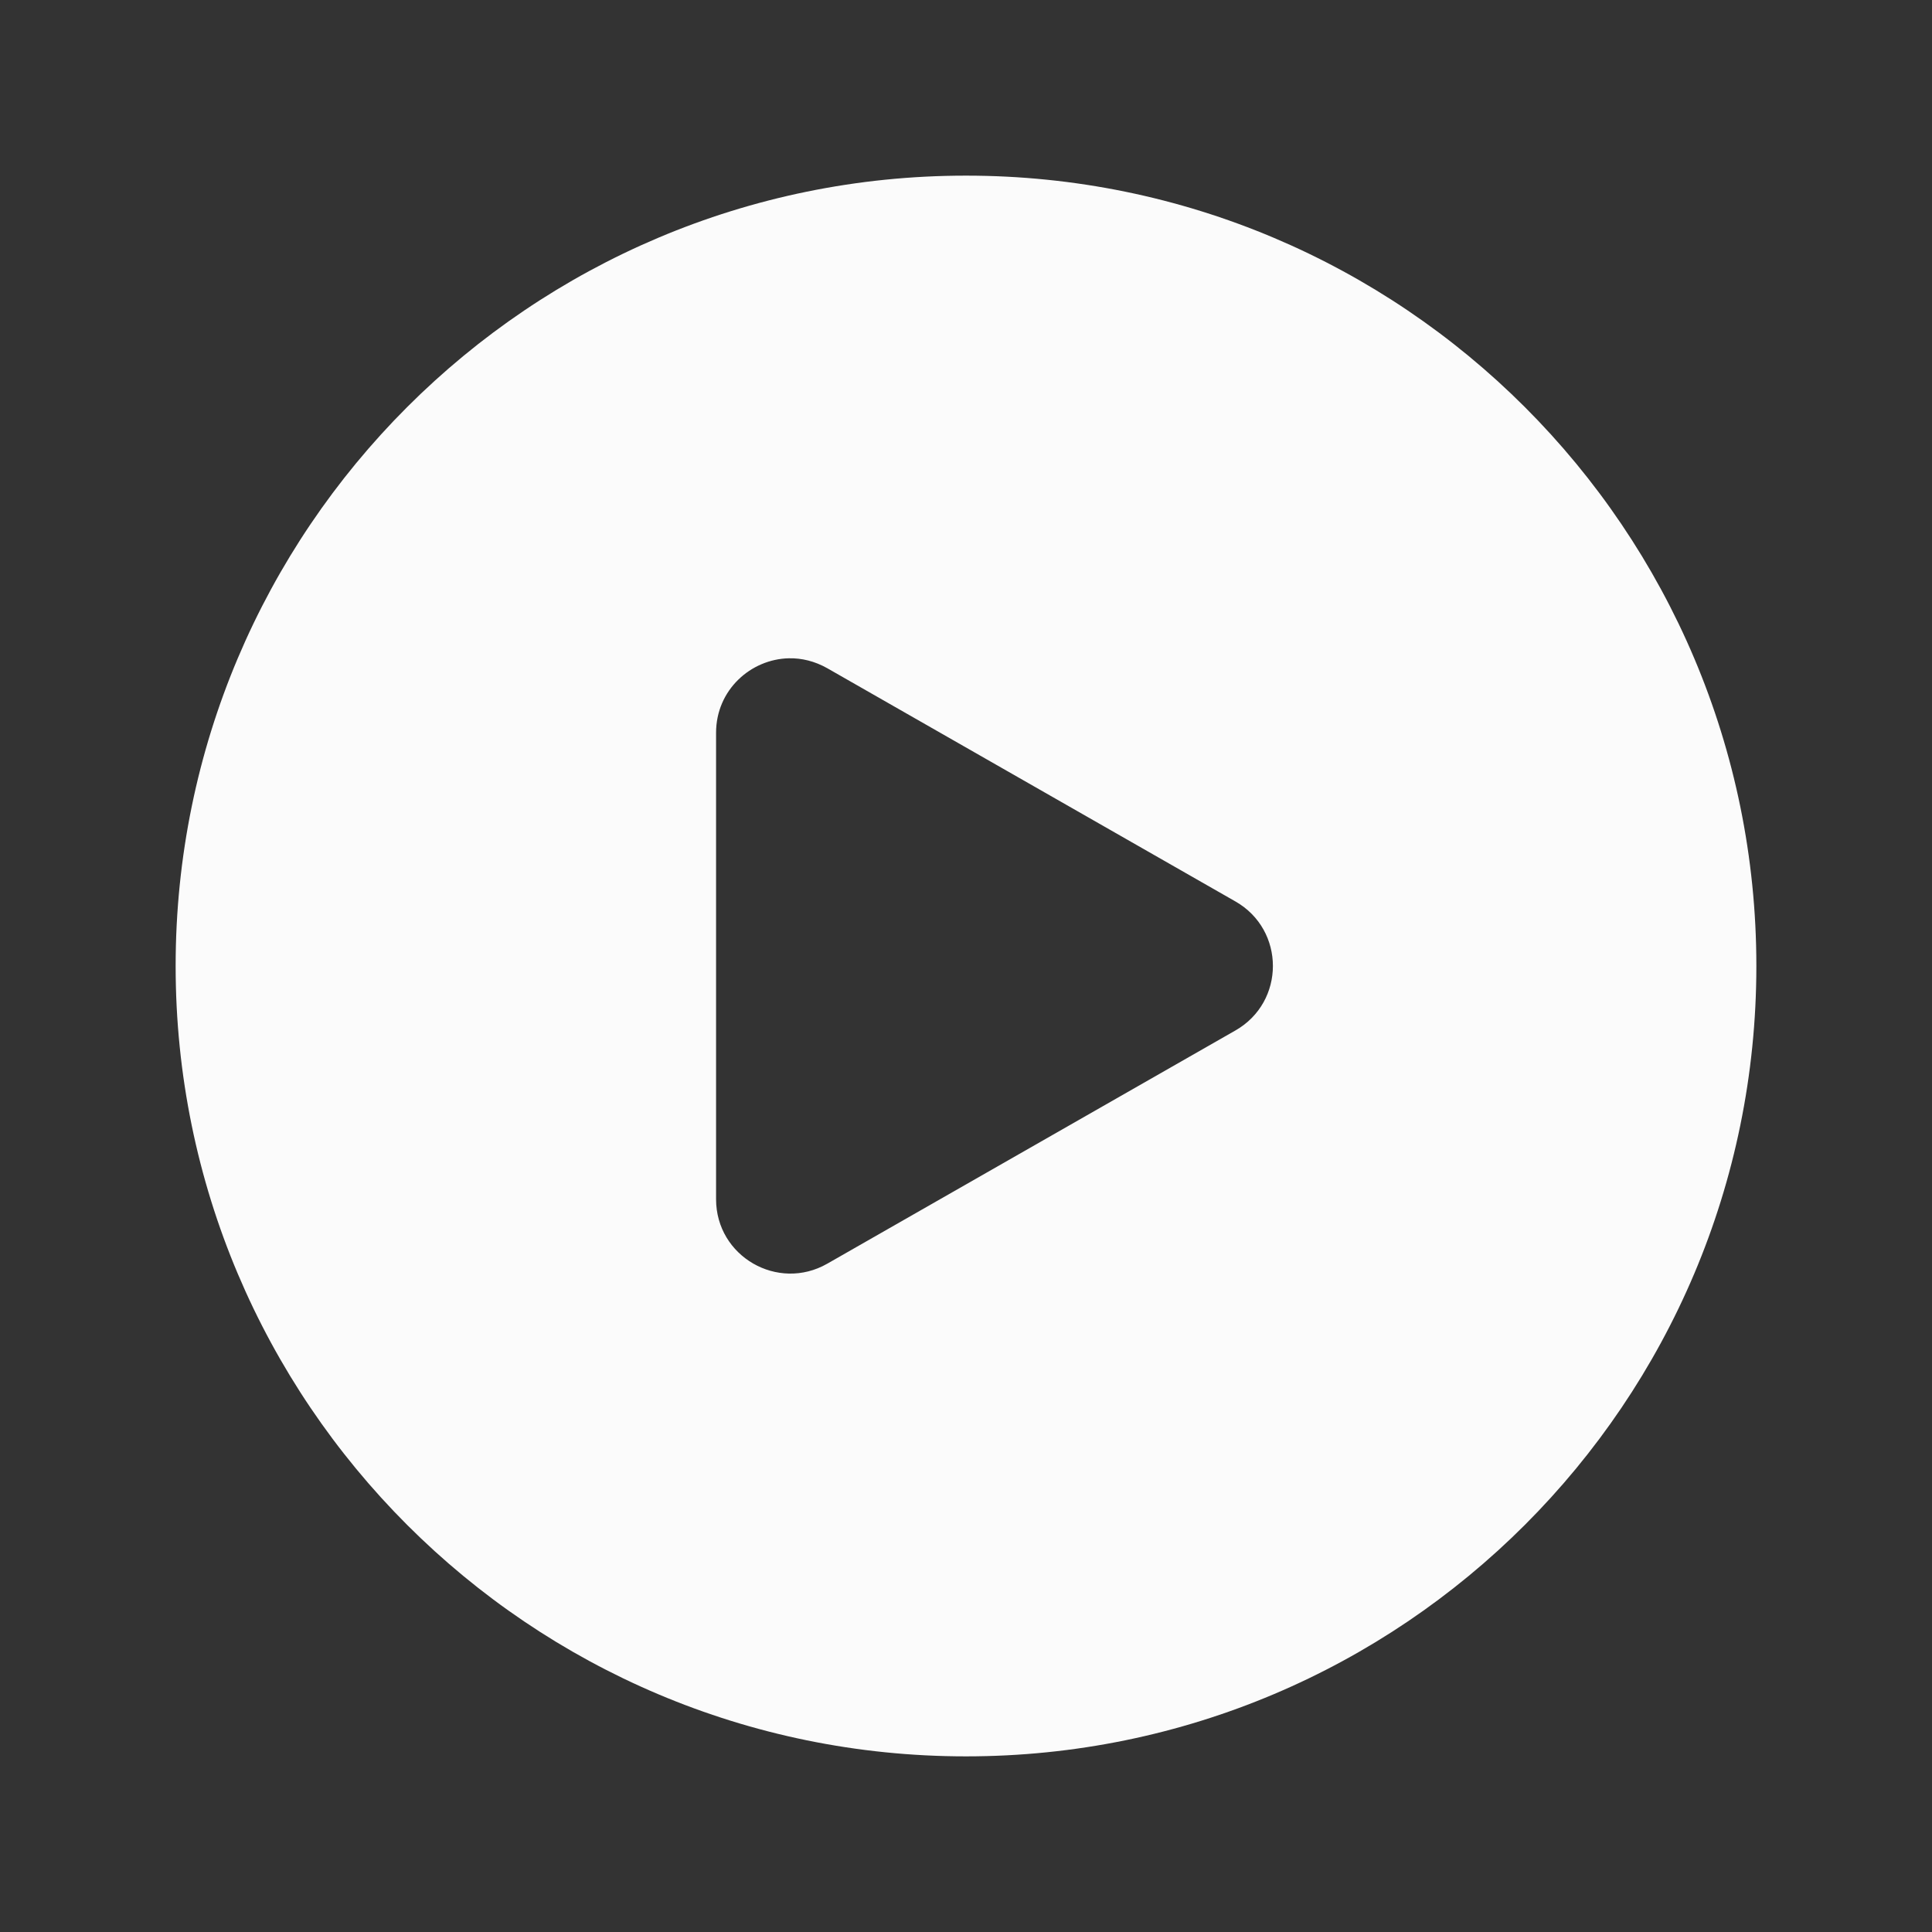 <?xml version="1.0" encoding="UTF-8" standalone="no"?>
<svg
   inkscape:version="1.1.1 (3bf5ae0d25, 2021-09-20, custom)"
   sodipodi:docname="media.svg"
   id="svg67"
   viewBox="0 0 22 22"
   version="1.1"
   height="22"
   width="22"
   xmlns:inkscape="http://www.inkscape.org/namespaces/inkscape"
   xmlns:sodipodi="http://sodipodi.sourceforge.net/DTD/sodipodi-0.dtd"
   xmlns="http://www.w3.org/2000/svg"
   xmlns:svg="http://www.w3.org/2000/svg"
   xmlns:rdf="http://www.w3.org/1999/02/22-rdf-syntax-ns#"
   xmlns:cc="http://creativecommons.org/ns#"
   xmlns:dc="http://purl.org/dc/elements/1.1/">
  <rect x="0" y="0" width="22" height="22" fill="#333333" stroke="none"/>
  <sodipodi:namedview
     inkscape:document-rotation="0"
     inkscape:current-layer="svg67"
     inkscape:window-maximized="1"
     inkscape:window-y="0"
     inkscape:window-x="0"
     inkscape:cy="-2.237288"
     inkscape:cx="-11.326271"
     inkscape:zoom="10.727273"
     showgrid="true"
     id="namedview69"
     inkscape:window-height="1005"
     inkscape:window-width="1920"
     inkscape:pageshadow="2"
     inkscape:pageopacity="0"
     guidetolerance="10"
     gridtolerance="10"
     objecttolerance="10"
     borderopacity="1"
     bordercolor="#666666"
     pagecolor="#c8c8c8"
     inkscape:snap-bbox="true"
     inkscape:bbox-nodes="true"
     inkscape:snap-bbox-edge-midpoints="true"
     inkscape:snap-smooth-nodes="true"
     inkscape:pagecheckerboard="0">
    <inkscape:grid
       id="grid878"
       type="xygrid" />
  </sodipodi:namedview>
  <defs
     id="defs3">
    <style
       type="text/css"
       id="current-color-scheme">.ColorScheme-Text { color:#dedede; } .ColorScheme-Highlight { color:#5294e2; } .ColorScheme-ButtonBackground { color:#dedede; }</style>
  </defs>
  <g
     id="media-record"
     transform="translate(22,-1055.4)"
     style="fill:#000000">
    <rect
       y="1030.4"
       width="22"
       height="22"
       opacity="0.001"
       id="rect5"
       x="0" />
    <path
       class="ColorScheme-Highlight"
       d="m 11,1035.4 c -3.311,0 -6,2.689 -6,6 0,3.311 2.689,6 6,6 3.311,0 6,-2.689 6,-6 0,-3.311 -2.689,-6 -6,-6 z"
       enable-background="new"
       fill="#f96060"
       id="path7"
       style="fill:#ff3232;fill-opacity:1" />
  </g>
  <g
     id="media-playback-paused">
    <rect
       style="color:#dedede;stroke-width:1.5"
       x="-24"
       y="1.373291e-07"
       width="22"
       height="22"
       fill="#ed1515"
       fill-opacity="0.004"
       opacity="0.01"
       id="rect50" />
    <path
       id="path885"
       style="opacity:1;fill:#fbfbfb;fill-opacity:1;fill-rule:evenodd;stroke-width:0.55;stroke-linecap:round;stroke-linejoin:round;paint-order:stroke fill markers"
       d="m -13,2 a 9,9 0 0 0 -9,9 9,9 0 0 0 9,9 9,9 0 0 0 9,-9 9,9 0 0 0 -9,-9 z m -1.5,6 c 0.277,0 0.5,0.223 0.5,0.5 v 5 c 0,0.277 -0.223,0.5 -0.5,0.5 -0.277,0 -0.5,-0.223 -0.5,-0.5 v -5 C -15,8.223 -14.777,8 -14.5,8 Z m 3,0 c 0.277,0 0.5,0.223 0.5,0.5 v 5 c 0,0.277 -0.223,0.5 -0.5,0.5 -0.277,0 -0.5,-0.223 -0.5,-0.5 v -5 C -12,8.223 -11.777,8 -11.5,8 Z" />
  </g>
  <g
     id="media-playback-stopped">
    <rect
       style="color:#dedede;stroke-width:1.5"
       x="24"
       y="-0"
       width="22"
       height="22"
       fill="#ed1515"
       fill-opacity="0.004"
       opacity="0.01"
       id="rect60" />
    <path
       id="circle1381"
       style="opacity:1;fill:#fbfbfb;fill-opacity:1;fill-rule:evenodd;stroke-width:0.55;stroke-linecap:round;stroke-linejoin:round;paint-order:stroke fill markers"
       d="M 35 2 A 9 9 0 0 0 26 11 A 9 9 0 0 0 35 20 A 9 9 0 0 0 44 11 A 9 9 0 0 0 35 2 z M 33 8 L 37 8 C 37.554 8 38 8.446 38 9 L 38 13 C 38 13.554 37.554 14 37 14 L 33 14 C 32.446 14 32 13.554 32 13 L 32 9 C 32 8.446 32.446 8 33 8 z " />
  </g>
  <g
     id="media-playback-playing">
    <rect
       style="color:#dedede;stroke-width:1.5"
       x="-0"
       y="-0"
       width="22"
       height="22"
       fill="#ed1515"
       fill-opacity="0.004"
       opacity="0.01"
       id="rect55" />
    <path
       id="circle1483"
       style="opacity:1;fill:#fbfbfb;fill-opacity:1;fill-rule:evenodd;stroke-width:0.55;stroke-linecap:round;stroke-linejoin:round;paint-order:stroke fill markers"
       d="m 11,2 c -4.971,0 -9,4.029 -9,9 0,4.971 4.029,9 9,9 4.971,0 9,-4.029 9,-9 C 20,6.029 15.971,2 11,2 Z M 8.984,7.496 c 0.145,-0.003 0.294,0.033 0.436,0.113 l 4.648,2.656 c 0.569,0.325 0.569,1.144 0,1.469 l -4.648,2.656 c -0.564,0.322 -1.266,-0.084 -1.266,-0.734 v -5.312 c 0,-0.487 0.395,-0.839 0.83,-0.848 z"
       sodipodi:nodetypes="ssssssccccsss" />
  </g>
  <g
     id="media-eject">
    <path
       id="rect2936"
       style="opacity:1;fill:#fbfbfb;fill-opacity:1;fill-rule:evenodd;stroke-width:0.55;stroke-linecap:round;stroke-linejoin:round;paint-order:stroke fill markers"
       d="m -32.995,-20 c -0.409,0 -0.764,0.157 -0.996,0.471 l -3.848,4.705 c -0.486,0.603 -0.08,1.812 0.848,1.812 h 8 c 0.928,0 1.3,-1.191 0.84,-1.812 l -3.84,-4.705 C -32.223,-19.843 -32.586,-20 -32.995,-20 Z"
       sodipodi:nodetypes="sccssccs" />
    <rect
       y="-25"
       width="22"
       height="22"
       opacity="0.001"
       id="rect35"
       x="-44"
       style="fill:#000000" />
    <rect
       style="opacity:1;fill:#fbfbfb;fill-opacity:1;fill-rule:evenodd;stroke-width:0.55;stroke-linecap:round;stroke-linejoin:round;paint-order:stroke fill markers"
       id="rect2813"
       width="10"
       height="2"
       x="-37.991"
       y="-11"
       ry="1" />
  </g>
  <g
     id="media-playback-pause">
    <rect
       y="-25"
       width="22"
       height="22"
       opacity="0.001"
       id="rect40"
       x="-22"
       style="fill:#000000" />
    <rect
       style="opacity:1;fill:#fbfbfb;fill-opacity:1;fill-rule:evenodd;stroke-width:0.55;stroke-linecap:round;stroke-linejoin:round;paint-order:stroke fill markers"
       id="rect3503"
       width="4"
       height="12"
       x="-17"
       y="-20"
       ry="2" />
    <rect
       style="opacity:1;fill:#fbfbfb;fill-opacity:1;fill-rule:evenodd;stroke-width:0.55;stroke-linecap:round;stroke-linejoin:round;paint-order:stroke fill markers"
       id="rect3703"
       width="4"
       height="12"
       x="-9"
       y="-20"
       ry="2" />
  </g>
  <g
     id="media-playback-start">
    <rect
       y="-25"
       width="22"
       height="22"
       opacity="0.001"
       id="rect45"
       x="0"
       style="fill:#000000" />
    <path
       id="rect3945"
       style="opacity:1;fill:#fbfbfb;fill-opacity:1;fill-rule:evenodd;stroke-width:0.55;stroke-linecap:round;stroke-linejoin:round;paint-order:stroke fill markers"
       d="M 7.465,-20.002 C 6.696,-19.983 6,-19.361 6,-18.5 v 9 c 0,1.147 1.234,1.871 2.234,1.309 l 8.002,-4.5 c 1.02,-0.573 1.019,-2.042 0,-2.615 l -8.002,-4.5 c -0.25,-0.141 -0.513,-0.202 -0.77,-0.195 z" />
  </g>
  <g
     id="media-playback-stop">
    <rect
       y="-25"
       width="22"
       height="22"
       opacity="0.001"
       id="rect10"
       x="44"
       style="fill:#000000" />
    <rect
       style="opacity:1;fill:#fbfbfb;fill-opacity:1;fill-rule:evenodd;stroke-width:0.55;stroke-linecap:round;stroke-linejoin:round;paint-order:stroke fill markers"
       id="rect4204"
       width="12"
       height="12"
       x="49"
       y="-20"
       ry="2" />
  </g>
  <g
     id="media-skip-forward">
    <rect
       y="-25"
       width="22"
       height="22"
       opacity="0.001"
       id="rect15"
       x="66"
       style="fill:#000000" />
    <path
       id="rect4607"
       style="opacity:1;fill:#fbfbfb;fill-opacity:1;fill-rule:evenodd;stroke-width:0.55;stroke-linecap:round;stroke-linejoin:round;paint-order:stroke fill markers"
       d="M 73.051,-20.035 C 72.514,-20.061 72,-19.643 72,-19.035 v 10.07 c 0,0.811 0.914,1.284 1.576,0.816 l 7.133,-5.035 c 0.564,-0.398 0.564,-1.234 0,-1.633 l -7.133,-5.035 c -0.166,-0.117 -0.347,-0.175 -0.525,-0.184 z M 83.25,-20 c -0.414,0 -0.75,0.336 -0.75,0.75 v 10.5 c 0,0.414 0.336,0.75 0.75,0.75 0.414,0 0.75,-0.336 0.75,-0.75 V -19.25 c 0,-0.414 -0.336,-0.75 -0.75,-0.75 z" />
  </g>
  <g
     id="media-skip-backward">
    <rect
       y="-25"
       width="22"
       height="22"
       opacity="0.001"
       id="rect20"
       x="-110"
       transform="scale(-1,1)"
       style="fill:#000000" />
    <path
       id="path4690"
       style="opacity:1;fill:#fbfbfb;fill-opacity:1;fill-rule:evenodd;stroke-width:0.55;stroke-linecap:round;stroke-linejoin:round;paint-order:stroke fill markers"
       d="m 102.949,-20.035 c 0.537,-0.026 1.051,0.392 1.051,1 v 10.07 c 0,0.811 -0.914,1.284 -1.576,0.816 l -7.133,-5.035 c -0.564,-0.398 -0.564,-1.234 0,-1.633 l 7.133,-5.035 c 0.166,-0.117 0.347,-0.175 0.525,-0.184 z M 92.75,-20 c 0.414,0 0.75,0.336 0.75,0.75 v 10.5 c 0,0.414 -0.336,0.75 -0.75,0.75 -0.414,0 -0.75,-0.336 -0.75,-0.75 V -19.25 c 0,-0.414 0.336,-0.75 0.75,-0.75 z" />
  </g>
  <g
     id="media-seek-forward">
    <rect
       y="-25"
       width="22"
       height="22"
       opacity="0.001"
       id="rect25"
       x="110"
       style="fill:#000000" />
    <path
       id="rect4985"
       style="opacity:1;fill:#fbfbfb;fill-opacity:1;fill-rule:evenodd;stroke-width:0.55;stroke-linecap:round;stroke-linejoin:round;paint-order:stroke fill markers"
       d="m 114.488,-20.061 c -0.069,0.002 -0.14,0.018 -0.205,0.049 -0.173,0.083 -0.283,0.259 -0.283,0.451 v 11.1 c 0,0.191 0.109,0.367 0.281,0.451 0.172,0.084 0.377,0.062 0.527,-0.057 L 121,-12.932 v 4.471 c 0,0.191 0.109,0.367 0.281,0.451 0.172,0.084 0.377,0.062 0.527,-0.057 l 7,-5.5 c 0.121,-0.095 0.191,-0.241 0.191,-0.395 0,-0.153 -0.071,-0.298 -0.191,-0.393 l -7,-5.5 c -0.15,-0.118 -0.355,-0.14 -0.527,-0.057 -0.172,0.084 -0.281,0.258 -0.281,0.449 V -15 l -6.188,-4.951 c -0.094,-0.075 -0.208,-0.112 -0.324,-0.109 z" />
  </g>
  <g
     id="media-seek-backward">
    <rect
       y="-25"
       width="22"
       height="22"
       opacity="0.001"
       id="rect30"
       x="-154"
       transform="scale(-1,1)"
       style="fill:#000000" />
    <path
       id="path5068"
       style="opacity:1;fill:#fbfbfb;fill-opacity:1;fill-rule:evenodd;stroke-width:0.55;stroke-linecap:round;stroke-linejoin:round;paint-order:stroke fill markers"
       d="m 149.512,-20.061 c 0.069,0.002 0.14,0.018 0.205,0.049 0.173,0.083 0.283,0.259 0.283,0.451 v 11.1 c 0,0.191 -0.109,0.367 -0.281,0.451 -0.172,0.084 -0.377,0.062 -0.527,-0.057 L 143,-12.932 v 4.471 c 0,0.191 -0.109,0.367 -0.281,0.451 -0.172,0.084 -0.377,0.062 -0.527,-0.057 l -7,-5.5 C 135.071,-13.661 135,-13.808 135,-13.961 c 0,-0.153 0.071,-0.298 0.191,-0.393 l 7,-5.5 c 0.15,-0.118 0.355,-0.14 0.527,-0.057 0.172,0.084 0.281,0.258 0.281,0.449 V -15 l 6.188,-4.951 c 0.094,-0.075 0.208,-0.112 0.324,-0.109 z" />
  </g>
</svg>
